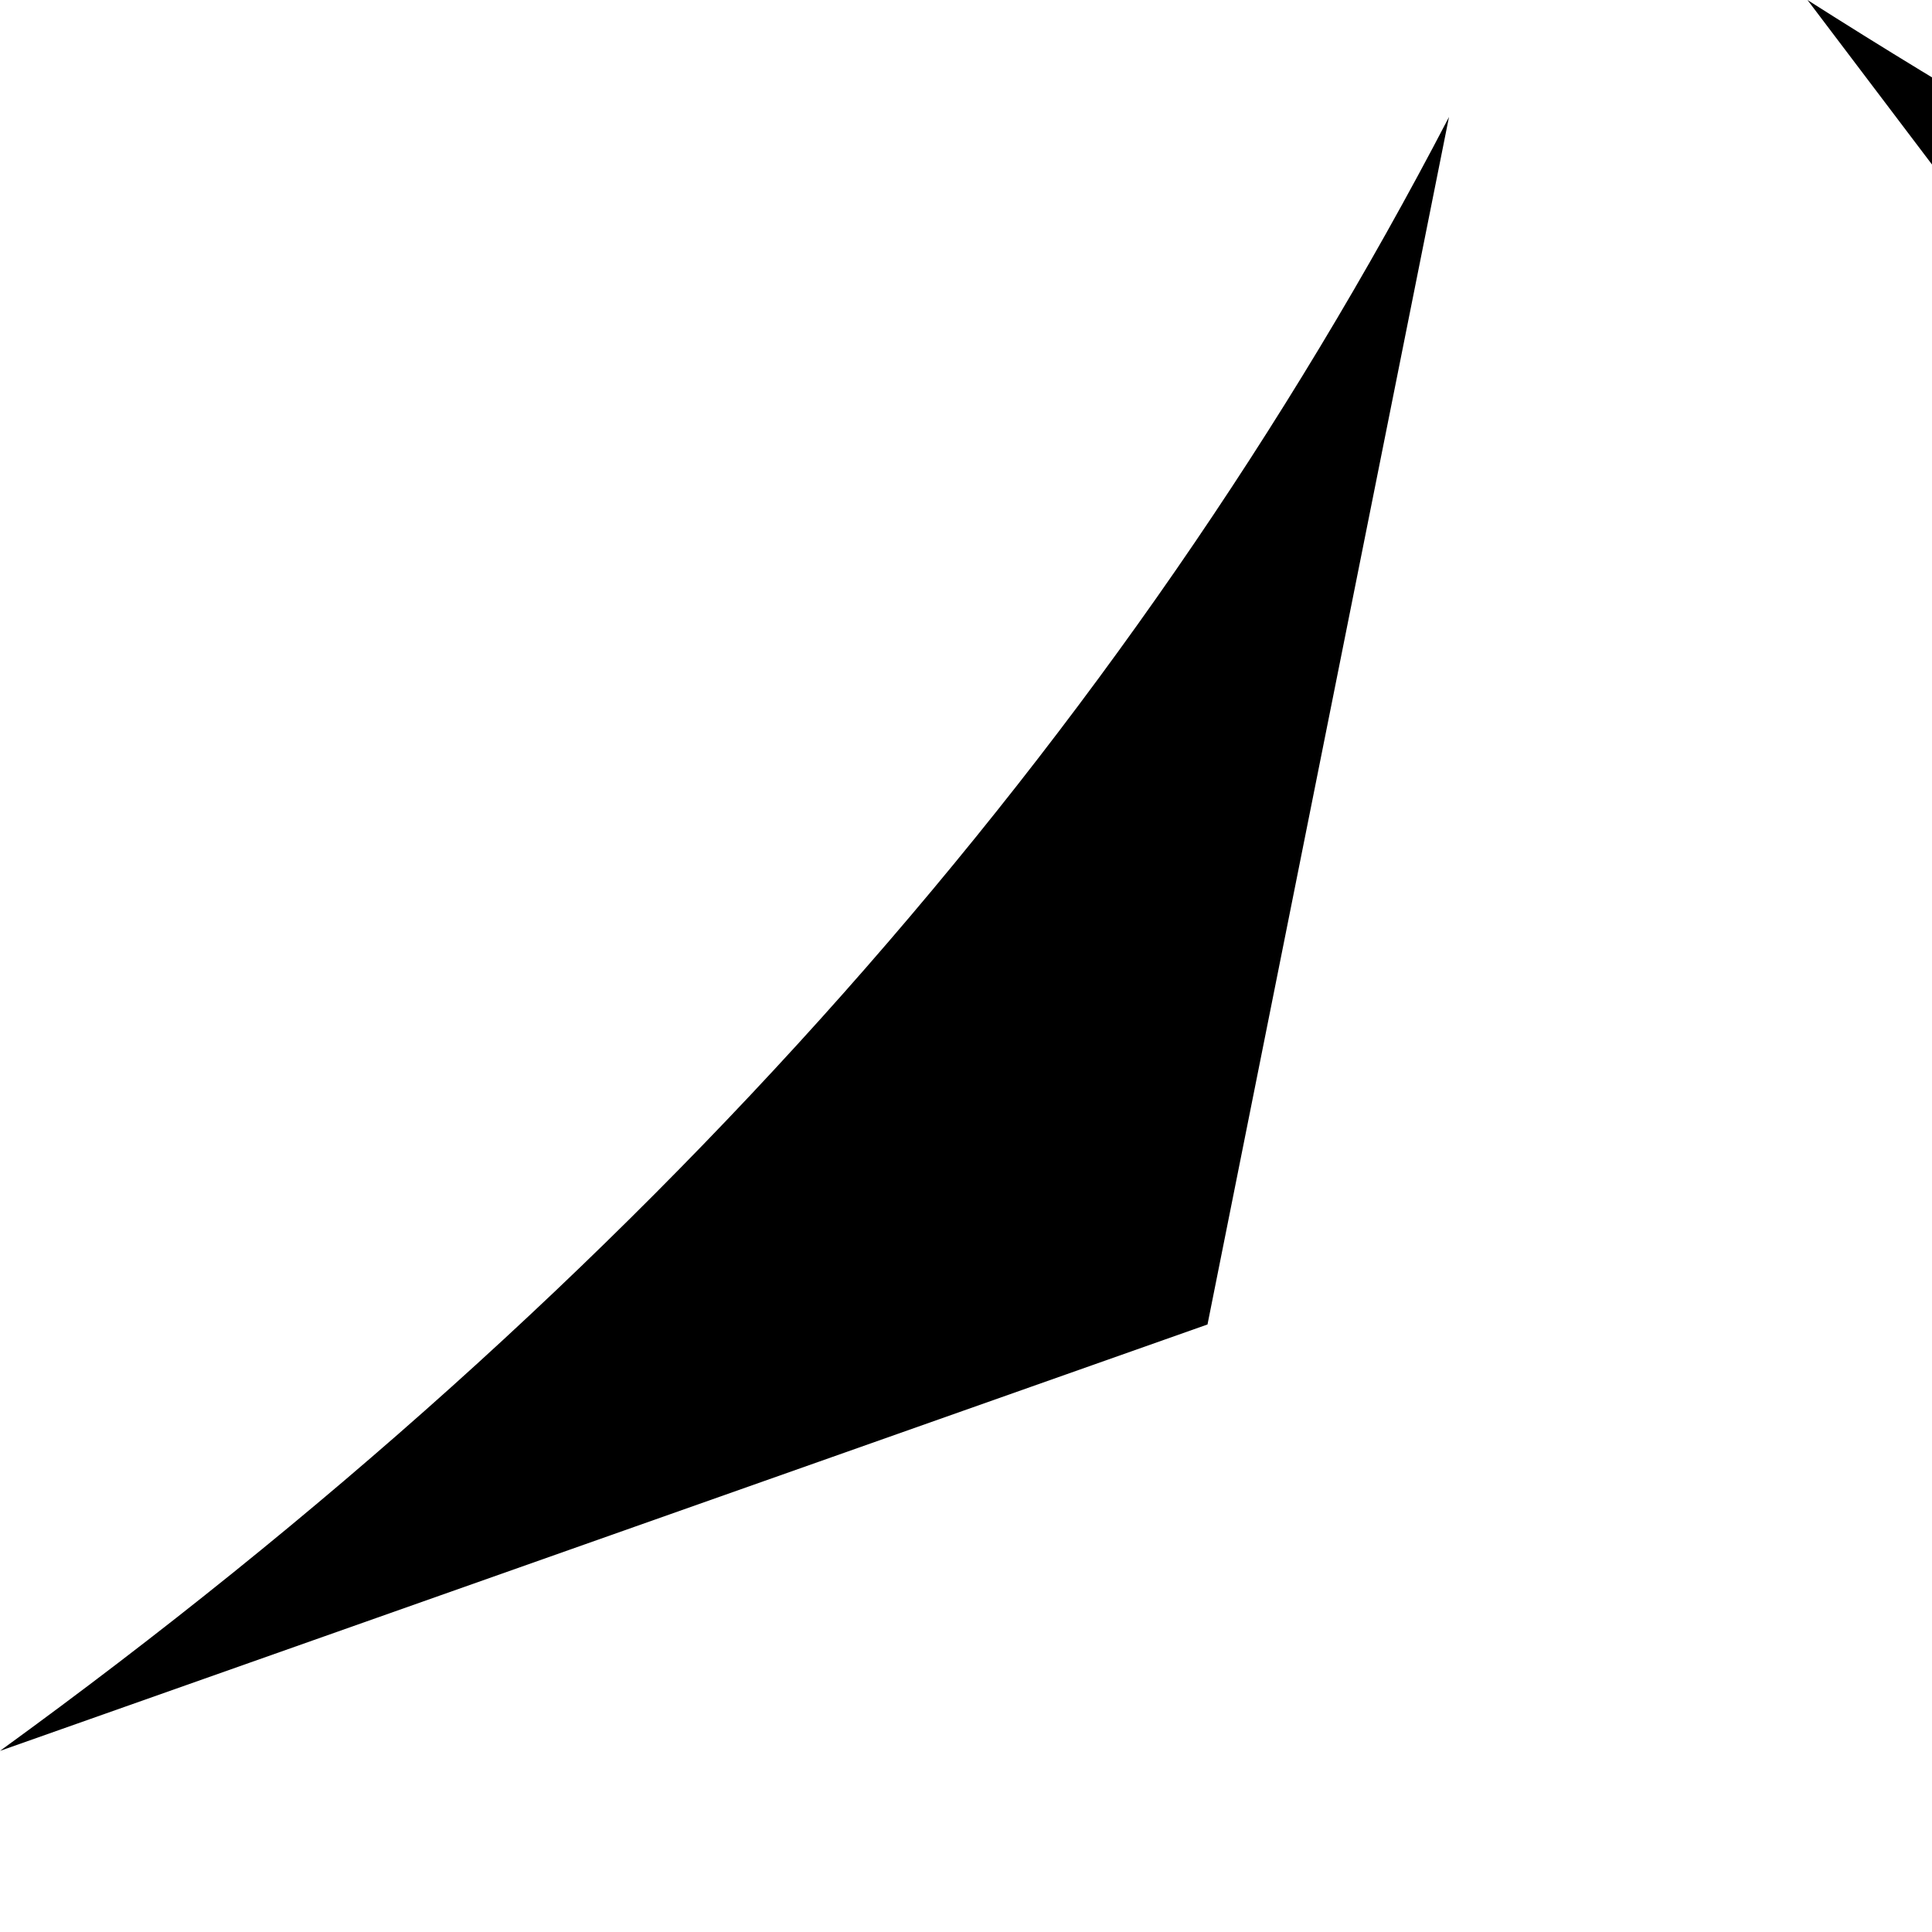 <svg xmlns="http://www.w3.org/2000/svg" version="1.1" viewBox="0 0 512 512" fill="currentColor"><path fill="currentColor" d="M320 351L0 464Q255 279 384 31zm0 288v320Q232 737 33 543zm320 128l320 128q-139 0-189.5 5.5T640 927q-70 19-95 26t-70.5 25.5T384 1023zm357 7L852 515l172-228q-64 241-27 487M479 0q121 77 237 124.5T960 191l-288 64z"/></svg>